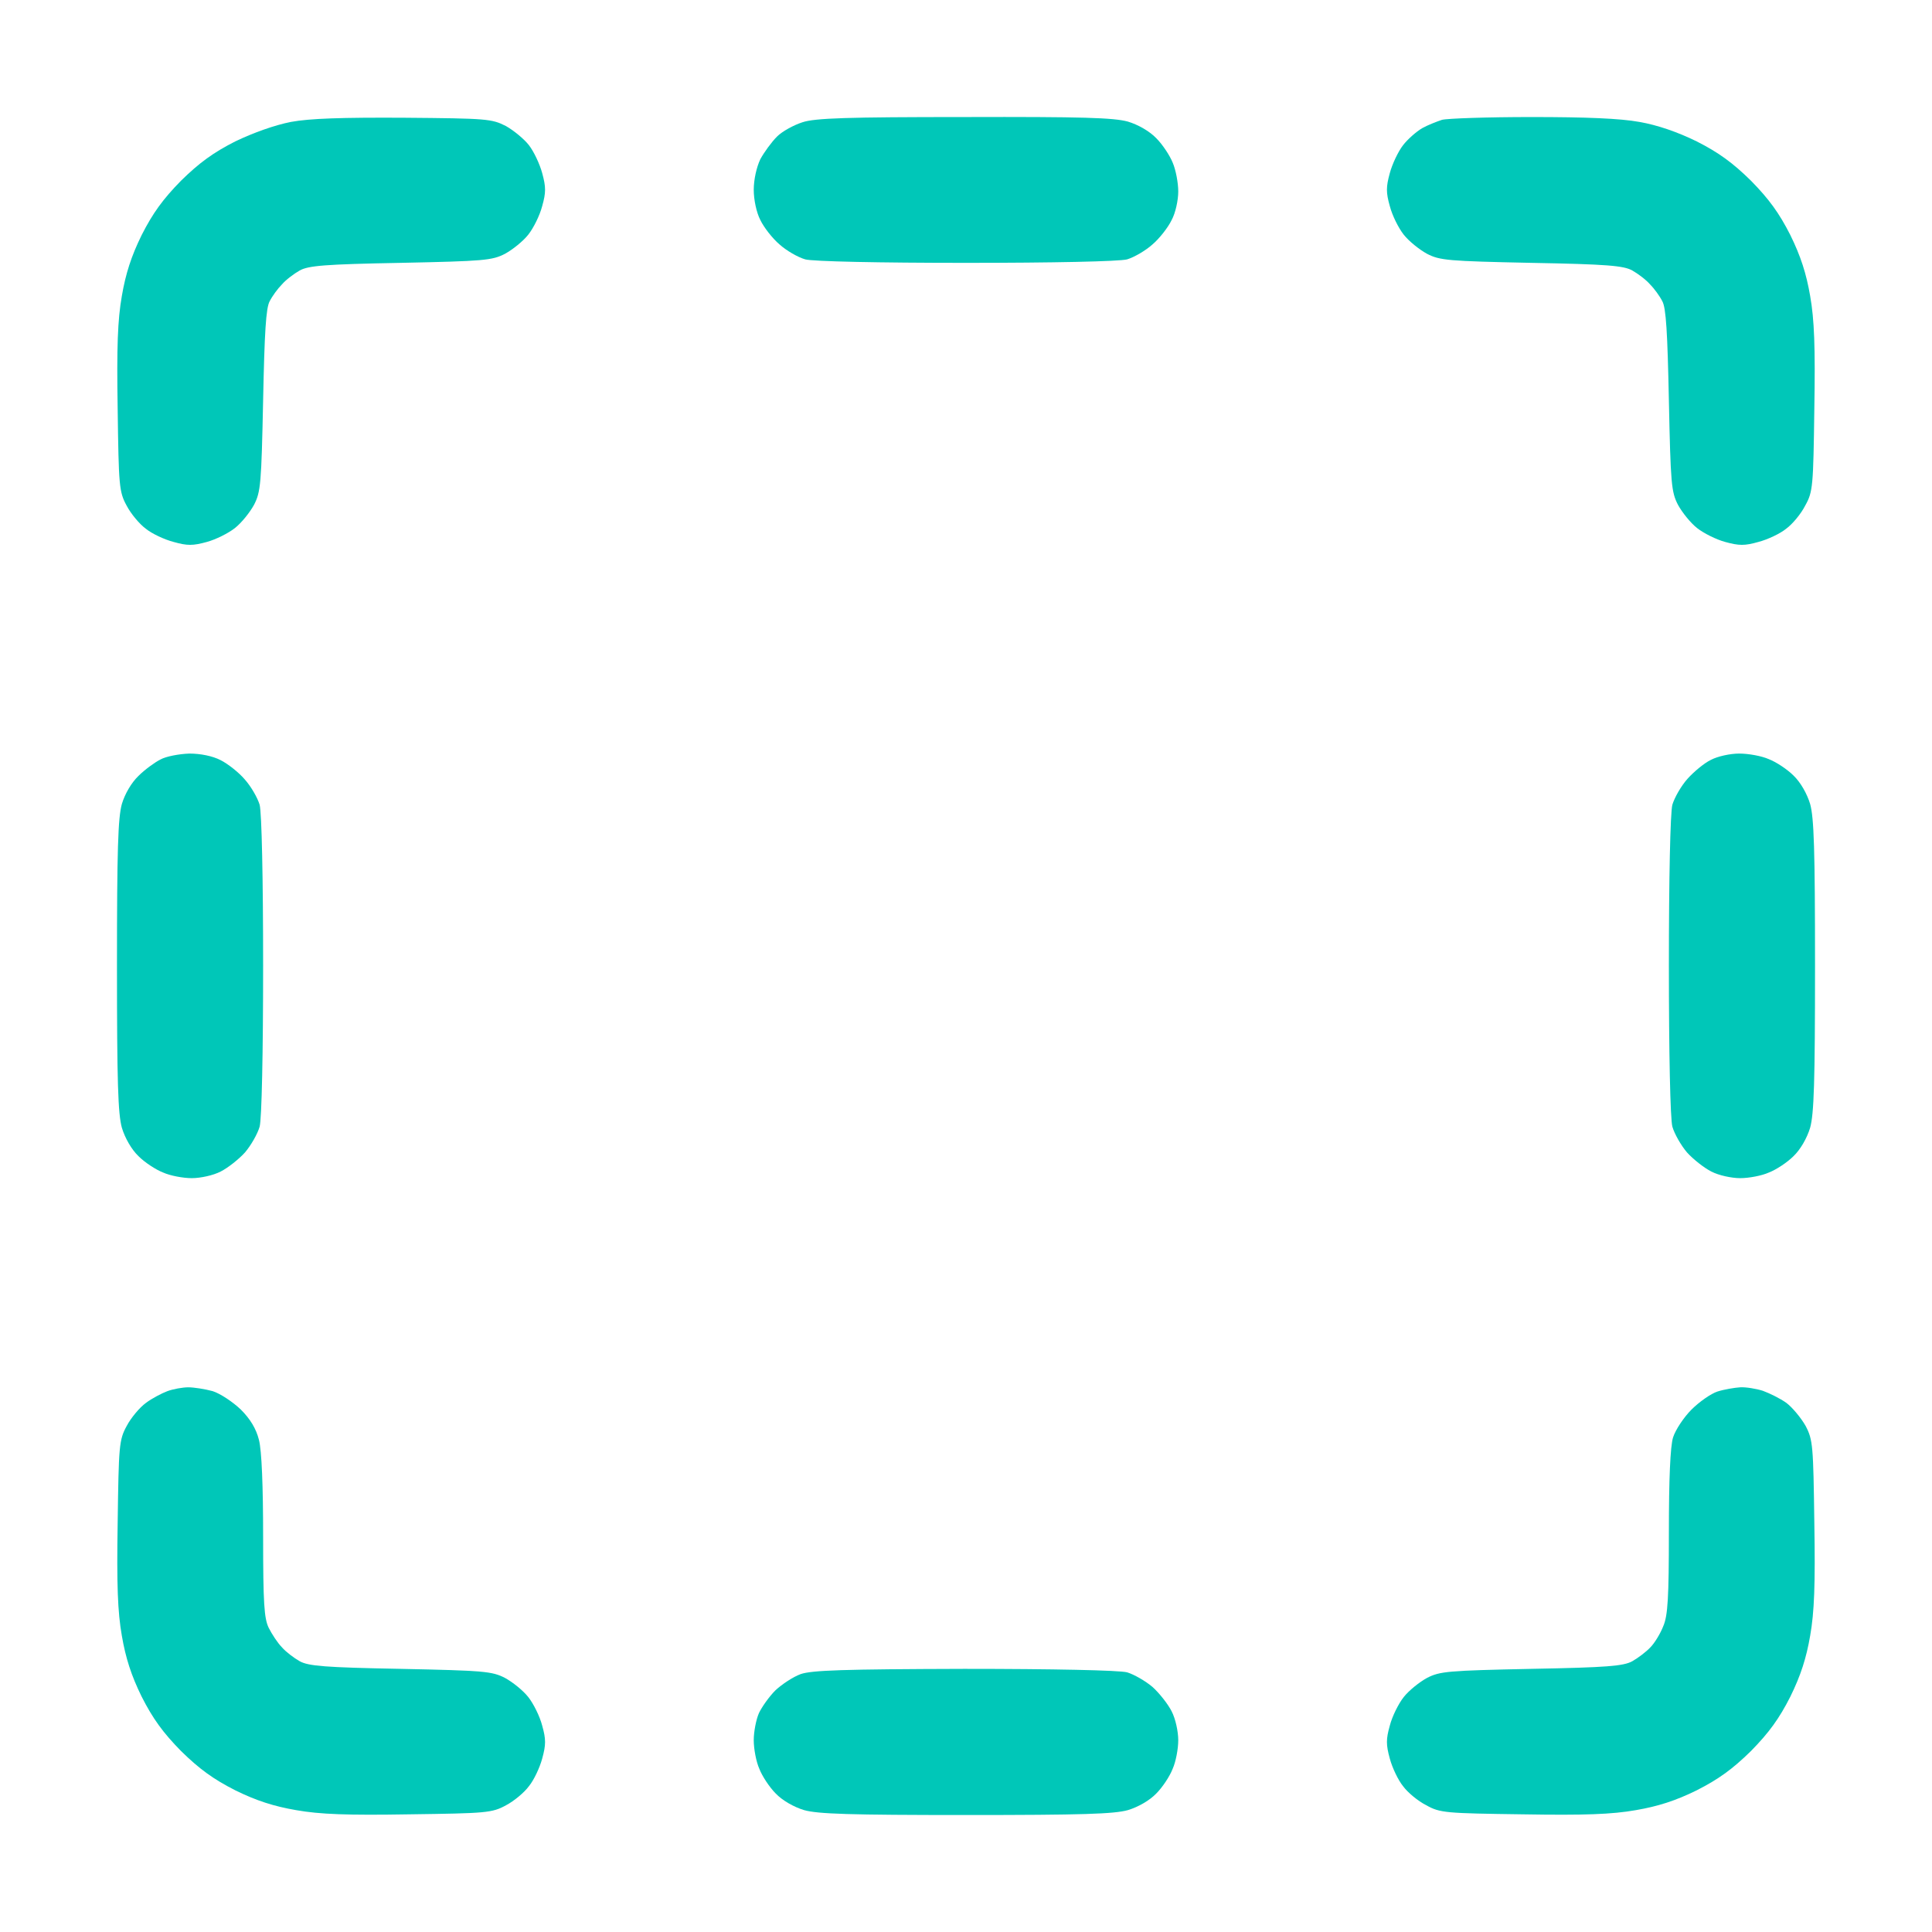 <svg width="512" height="512" viewBox="0 0 512 512" fill="none" xmlns="http://www.w3.org/2000/svg">
<path d="M62.352 37.473C67.147 35.167 72.865 33.138 77.107 32.308C82.086 31.386 90.662 31.109 107.076 31.201C129.023 31.386 130.314 31.478 134.094 33.415C136.215 34.614 138.982 36.919 140.18 38.487C141.471 40.147 143.039 43.468 143.684 45.865C144.699 49.555 144.699 51.03 143.684 54.627C143.039 57.117 141.379 60.438 139.996 62.19C138.613 63.942 135.846 66.156 133.818 67.263C130.406 69.015 128.285 69.199 106.154 69.66C86.143 70.029 81.717 70.398 79.412 71.689C77.936 72.519 75.723 74.18 74.709 75.379C73.603 76.485 72.127 78.514 71.482 79.806C70.467 81.558 70.098 88.198 69.73 106.091C69.268 128.226 69.084 130.347 67.332 133.759C66.225 135.788 64.012 138.555 62.26 139.939C60.508 141.322 57.188 142.982 54.791 143.628C51.102 144.642 49.627 144.642 46.031 143.628C43.541 142.982 40.221 141.414 38.654 140.123C36.994 138.924 34.688 136.157 33.582 134.036C31.553 130.347 31.461 128.779 31.184 108.396C30.908 91.98 31.184 84.694 32.291 78.422C33.305 72.519 34.781 67.908 37.547 62.282C40.498 56.472 43.172 52.783 47.967 47.895C52.855 43.099 56.543 40.424 62.352 37.473Z" fill="#00C7B8"/>
<path d="M205.928 36.181C207.311 34.798 210.355 33.138 212.66 32.4C215.98 31.293 224.648 31.017 255.539 31.017C286.984 30.924 295.098 31.201 298.879 32.216C301.645 33.046 304.689 34.798 306.441 36.643C308.1 38.303 310.037 41.254 310.775 43.099C311.604 45.035 312.25 48.448 312.25 50.754C312.25 53.059 311.512 56.472 310.498 58.316C309.576 60.253 307.27 63.204 305.426 64.772C303.582 66.432 300.539 68.185 298.695 68.738C296.574 69.291 279.053 69.66 256 69.66C232.947 69.66 215.426 69.291 213.398 68.738C211.461 68.185 208.418 66.432 206.574 64.772C204.729 63.204 202.424 60.253 201.502 58.316C200.488 56.38 199.75 52.967 199.75 50.292C199.75 47.618 200.488 44.298 201.502 42.176C202.516 40.332 204.453 37.657 205.928 36.181Z" fill="#00C7B8"/>
<path d="M376.891 33.968C378.367 33.138 380.764 32.216 382.148 31.755C383.531 31.386 394.227 31.017 405.846 31.017C420.324 31.017 429.361 31.386 434.432 32.308C439.227 33.138 444.576 34.983 449.648 37.473C455.457 40.424 459.145 43.099 464.033 47.895C468.828 52.783 471.502 56.472 474.453 62.282C477.219 67.908 478.695 72.519 479.709 78.422C480.816 84.694 481.092 91.98 480.816 108.396C480.539 128.779 480.447 130.347 478.418 133.944C477.311 136.157 475.006 138.924 473.346 140.123C471.779 141.414 468.459 142.982 465.969 143.628C462.373 144.642 460.898 144.642 457.209 143.628C454.811 142.982 451.492 141.322 449.74 139.939C447.988 138.555 445.775 135.788 444.668 133.759C442.916 130.347 442.732 128.226 442.27 106.091C441.902 88.198 441.533 81.558 440.518 79.806C439.873 78.514 438.398 76.485 437.291 75.379C436.277 74.18 434.064 72.519 432.588 71.689C430.283 70.398 425.857 70.029 405.846 69.66C383.715 69.199 381.594 69.015 378.182 67.263C376.154 66.156 373.387 63.942 372.004 62.19C370.621 60.438 368.961 57.117 368.316 54.627C367.301 51.03 367.301 49.555 368.316 45.865C368.961 43.468 370.529 40.147 371.82 38.487C373.018 36.919 375.324 34.89 376.891 33.968Z" fill="#00C7B8"/>
<path d="M36.717 205.605C38.377 203.945 41.051 202.008 42.527 201.271C44.002 200.441 47.506 199.795 50.18 199.703C53.131 199.703 56.359 200.348 58.48 201.455C60.324 202.377 63.275 204.683 64.842 206.528C66.502 208.372 68.254 211.416 68.807 213.26C69.361 215.382 69.73 232.905 69.73 255.962C69.73 279.019 69.361 296.543 68.807 298.572C68.254 300.509 66.502 303.552 64.934 305.397C63.275 307.241 60.324 309.547 58.48 310.469C56.543 311.484 53.131 312.222 50.826 312.222C48.52 312.222 45.109 311.576 43.264 310.746C41.328 310.008 38.377 308.071 36.717 306.411C34.873 304.659 33.121 301.615 32.291 298.849C31.277 295.159 31 286.859 31 255.962C31 225.066 31.277 216.765 32.291 213.076C33.121 210.309 34.873 207.358 36.717 205.605Z" fill="#00C7B8"/>
<path d="M447.25 206.343C448.91 204.499 451.676 202.193 453.428 201.363C455.18 200.441 458.5 199.703 460.898 199.703C463.387 199.703 466.891 200.348 468.736 201.178C470.672 201.916 473.623 203.853 475.283 205.513C477.127 207.266 478.879 210.309 479.709 213.076C480.723 216.765 481 225.066 481 255.962C481 286.859 480.723 295.159 479.709 298.849C478.879 301.615 477.127 304.659 475.283 306.411C473.623 308.071 470.672 310.008 468.736 310.746C466.891 311.576 463.479 312.222 461.174 312.222C458.869 312.222 455.457 311.484 453.52 310.469C451.676 309.547 448.725 307.241 447.066 305.397C445.498 303.552 443.746 300.509 443.193 298.572C442.639 296.543 442.27 279.019 442.27 255.962C442.27 232.905 442.639 215.382 443.193 213.26C443.746 211.416 445.498 208.28 447.25 206.343Z" fill="#00C7B8"/>
<path d="M38.654 371.801C40.221 370.602 42.895 369.219 44.371 368.666C45.846 368.112 48.428 367.651 49.904 367.651C51.379 367.651 54.33 368.112 56.359 368.666C58.387 369.311 61.707 371.525 63.828 373.554C66.318 376.044 67.885 378.626 68.623 381.578C69.361 384.437 69.73 393.844 69.73 407.217C69.73 424.925 70.006 428.891 71.205 431.381C72.035 433.041 73.603 435.439 74.709 436.546C75.723 437.745 77.936 439.405 79.412 440.235C81.717 441.526 86.143 441.895 106.154 442.264C128.285 442.725 130.406 442.91 133.818 444.662C135.846 445.769 138.613 447.982 139.996 449.735C141.379 451.487 143.039 454.807 143.684 457.297C144.699 460.894 144.699 462.37 143.684 466.059C143.039 468.457 141.471 471.777 140.18 473.345C138.982 475.005 136.215 477.311 134.094 478.418C130.406 480.447 128.838 480.539 108.459 480.816C92.045 481.092 84.76 480.816 78.49 479.709C72.588 478.694 67.978 477.219 62.352 474.452C56.543 471.5 52.855 468.826 47.967 464.03C43.172 459.142 40.498 455.453 37.547 449.642C34.781 444.016 33.305 439.405 32.291 433.502C31.184 427.231 30.908 419.945 31.184 403.528C31.461 383.145 31.553 381.578 33.582 377.888C34.688 375.767 36.994 373 38.654 371.801Z" fill="#00C7B8"/>
<path d="M448.264 373.554C450.293 371.525 453.428 369.311 455.18 368.758C456.932 368.204 459.699 367.743 461.174 367.651C462.65 367.559 465.416 368.02 467.168 368.573C468.92 369.219 471.779 370.602 473.439 371.801C475.006 373 477.311 375.767 478.51 377.888C480.447 381.578 480.539 383.145 480.816 403.528C481.092 419.945 480.816 427.231 479.709 433.502C478.695 439.405 477.219 444.016 474.453 449.642C471.502 455.453 468.828 459.142 464.033 464.03C459.145 468.826 455.457 471.5 449.648 474.452C444.023 477.219 439.412 478.694 433.51 479.709C427.24 480.816 419.955 481.092 403.541 480.816C383.162 480.539 381.594 480.447 377.998 478.418C375.785 477.311 373.018 475.005 371.82 473.345C370.529 471.777 368.961 468.457 368.316 466.059C367.301 462.37 367.301 460.894 368.316 457.297C368.961 454.807 370.621 451.487 372.004 449.735C373.387 447.982 376.154 445.769 378.182 444.662C381.594 442.91 383.715 442.725 405.846 442.264C425.857 441.895 430.283 441.526 432.588 440.235C434.064 439.405 436.277 437.745 437.383 436.546C438.49 435.439 440.057 432.857 440.795 430.92C441.994 428.153 442.27 423.357 442.27 406.018C442.27 391.907 442.639 383.33 443.377 380.932C444.023 378.903 446.236 375.583 448.264 373.554Z" fill="#00C7B8"/>
<path d="M205.467 447.982C207.127 446.414 210.17 444.385 212.199 443.647C215.242 442.633 223.264 442.356 255.539 442.264C279.053 442.264 296.574 442.633 298.695 443.186C300.539 443.74 303.582 445.492 305.426 447.06C307.27 448.72 309.576 451.671 310.498 453.516C311.512 455.453 312.25 458.865 312.25 461.171C312.25 463.477 311.604 466.889 310.775 468.734C310.037 470.67 308.1 473.622 306.441 475.282C304.689 477.126 301.645 478.879 298.879 479.709C295.191 480.723 286.891 481 256 481C225.109 481 216.809 480.723 213.121 479.709C210.355 478.879 207.311 477.126 205.559 475.282C203.9 473.622 201.963 470.67 201.225 468.734C200.395 466.889 199.75 463.477 199.75 461.171C199.75 458.865 200.395 455.637 201.133 453.977C201.871 452.409 203.807 449.642 205.467 447.982Z" fill="#00C7B8"/>
</svg>
